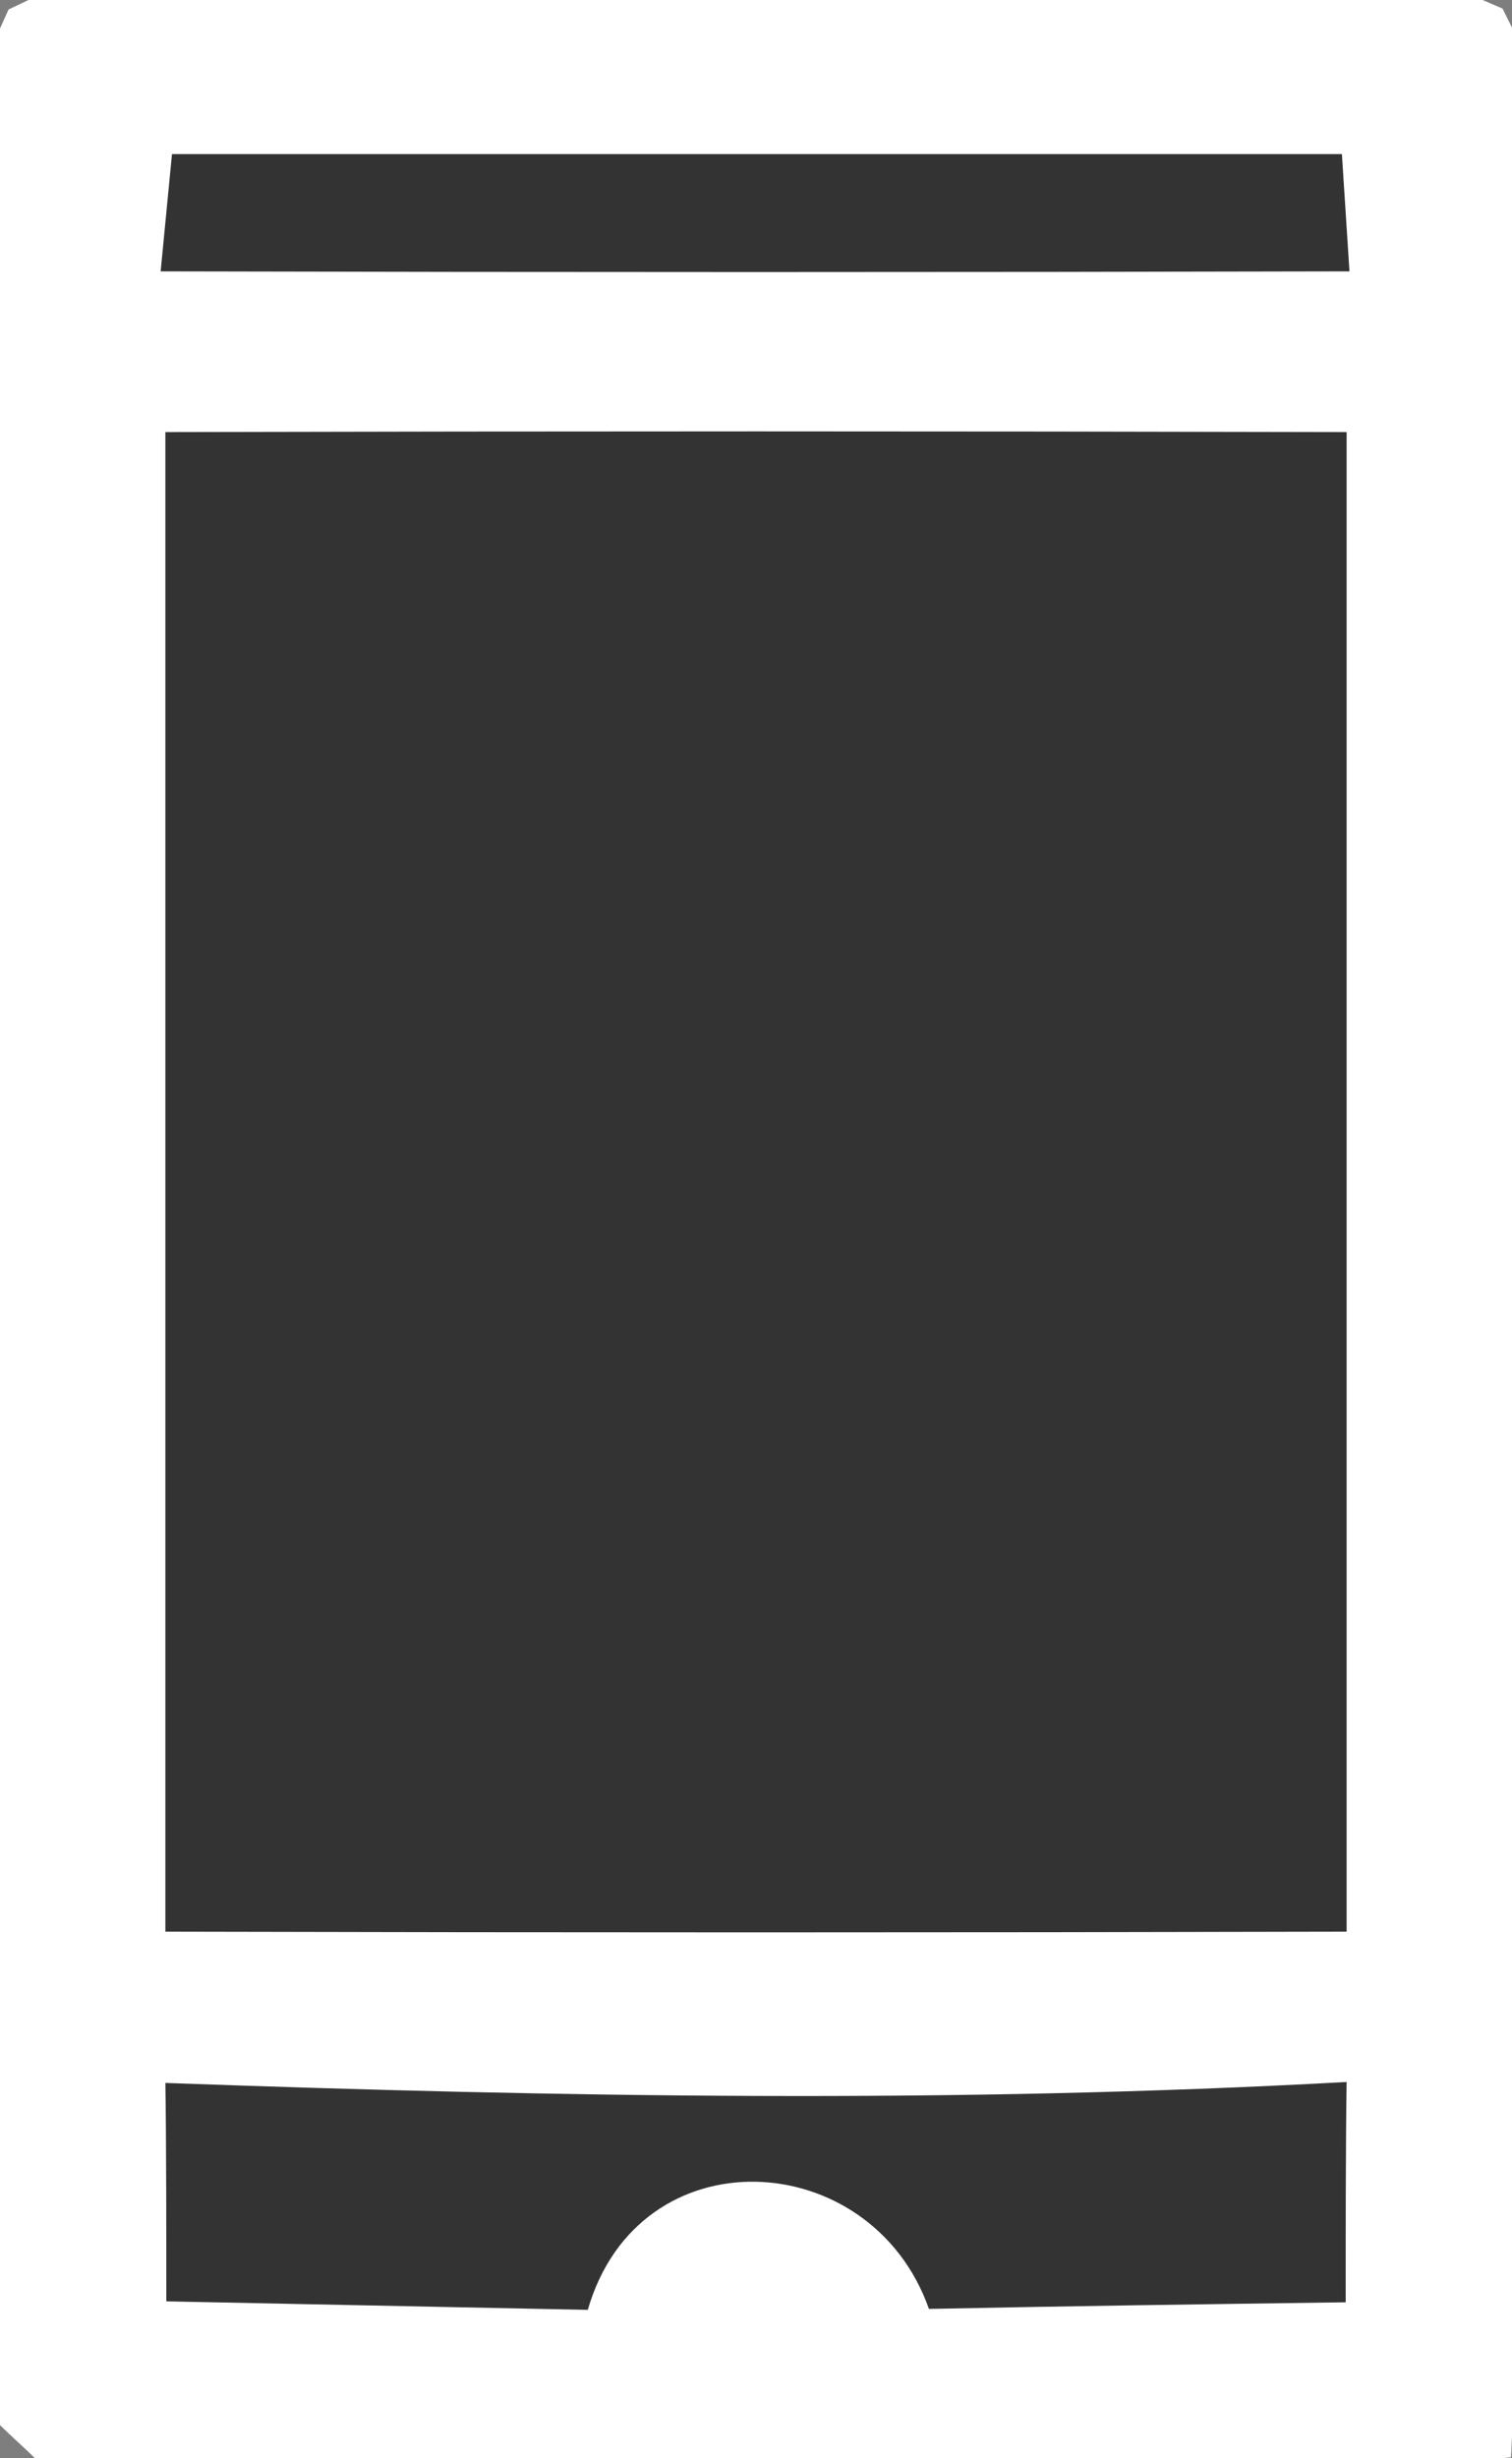 <?xml version="1.0" encoding="UTF-8" ?>
<!DOCTYPE svg PUBLIC "-//W3C//DTD SVG 1.1//EN" "http://www.w3.org/Graphics/SVG/1.1/DTD/svg11.dtd">
<svg width="16pt" height="26pt" viewBox="0 0 16 26" version="1.1" xmlns="http://www.w3.org/2000/svg">
<rect x="0" y="0" width="16" height="26" fill="#333333" stroke="none"/>
<g id="#a6a6a6a6">
<path fill="#a6a6a6" opacity="0.65" d=" M 0.00 0.00 L 0.30 0.00 L 0.09 0.10 L 0.00 0.30 L 0.00 0.00 Z" />
<path fill="#a6a6a6" opacity="0.65" d=" M 15.69 0.00 L 16.00 0.00 L 16.00 0.29 L 15.90 0.09 L 15.69 0.00 Z" />
<path fill="#a6a6a6" opacity="0.65" d=" M 0.00 25.65 C 0.09 25.74 0.28 25.91 0.37 26.00 L 0.00 26.00 L 0.00 25.65 Z" />
<path fill="#a6a6a6" opacity="0.65" d=" M 15.99 25.99 L 16.00 25.78 L 16.00 26.00 L 15.89 26.00 L 15.99 25.99 Z" />
</g>
<g id="#ffffffff">
<path fill="#ffffff" opacity="1.00" d=" M 0.30 0.00 L 15.69 0.00 L 15.90 0.09 L 16.00 0.29 L 16.00 25.78 L 15.99 25.99 L 15.89 26.00 L 0.37 26.00 C 0.28 25.91 0.09 25.74 0.00 25.65 L 0.00 0.30 L 0.09 0.10 L 0.30 0.00 M 1.82 1.63 L 1.70 2.87 C 5.89 2.88 10.09 2.88 14.28 2.87 L 14.20 1.63 C 10.07 1.63 5.95 1.63 1.82 1.63 M 1.75 4.57 C 1.75 9.86 1.75 15.14 1.75 20.43 C 5.92 20.44 10.08 20.44 14.25 20.43 C 14.25 15.14 14.25 9.86 14.25 4.57 C 10.08 4.56 5.92 4.56 1.75 4.57 M 1.75 22.03 C 1.76 22.60 1.76 23.76 1.76 24.34 C 3.25 24.37 4.73 24.40 6.22 24.43 C 6.76 22.56 9.22 22.69 9.83 24.42 C 11.30 24.39 12.77 24.37 14.24 24.35 C 14.24 23.76 14.24 22.60 14.25 22.02 C 10.08 22.25 5.92 22.18 1.75 22.03 Z" />
</g>
</svg>
